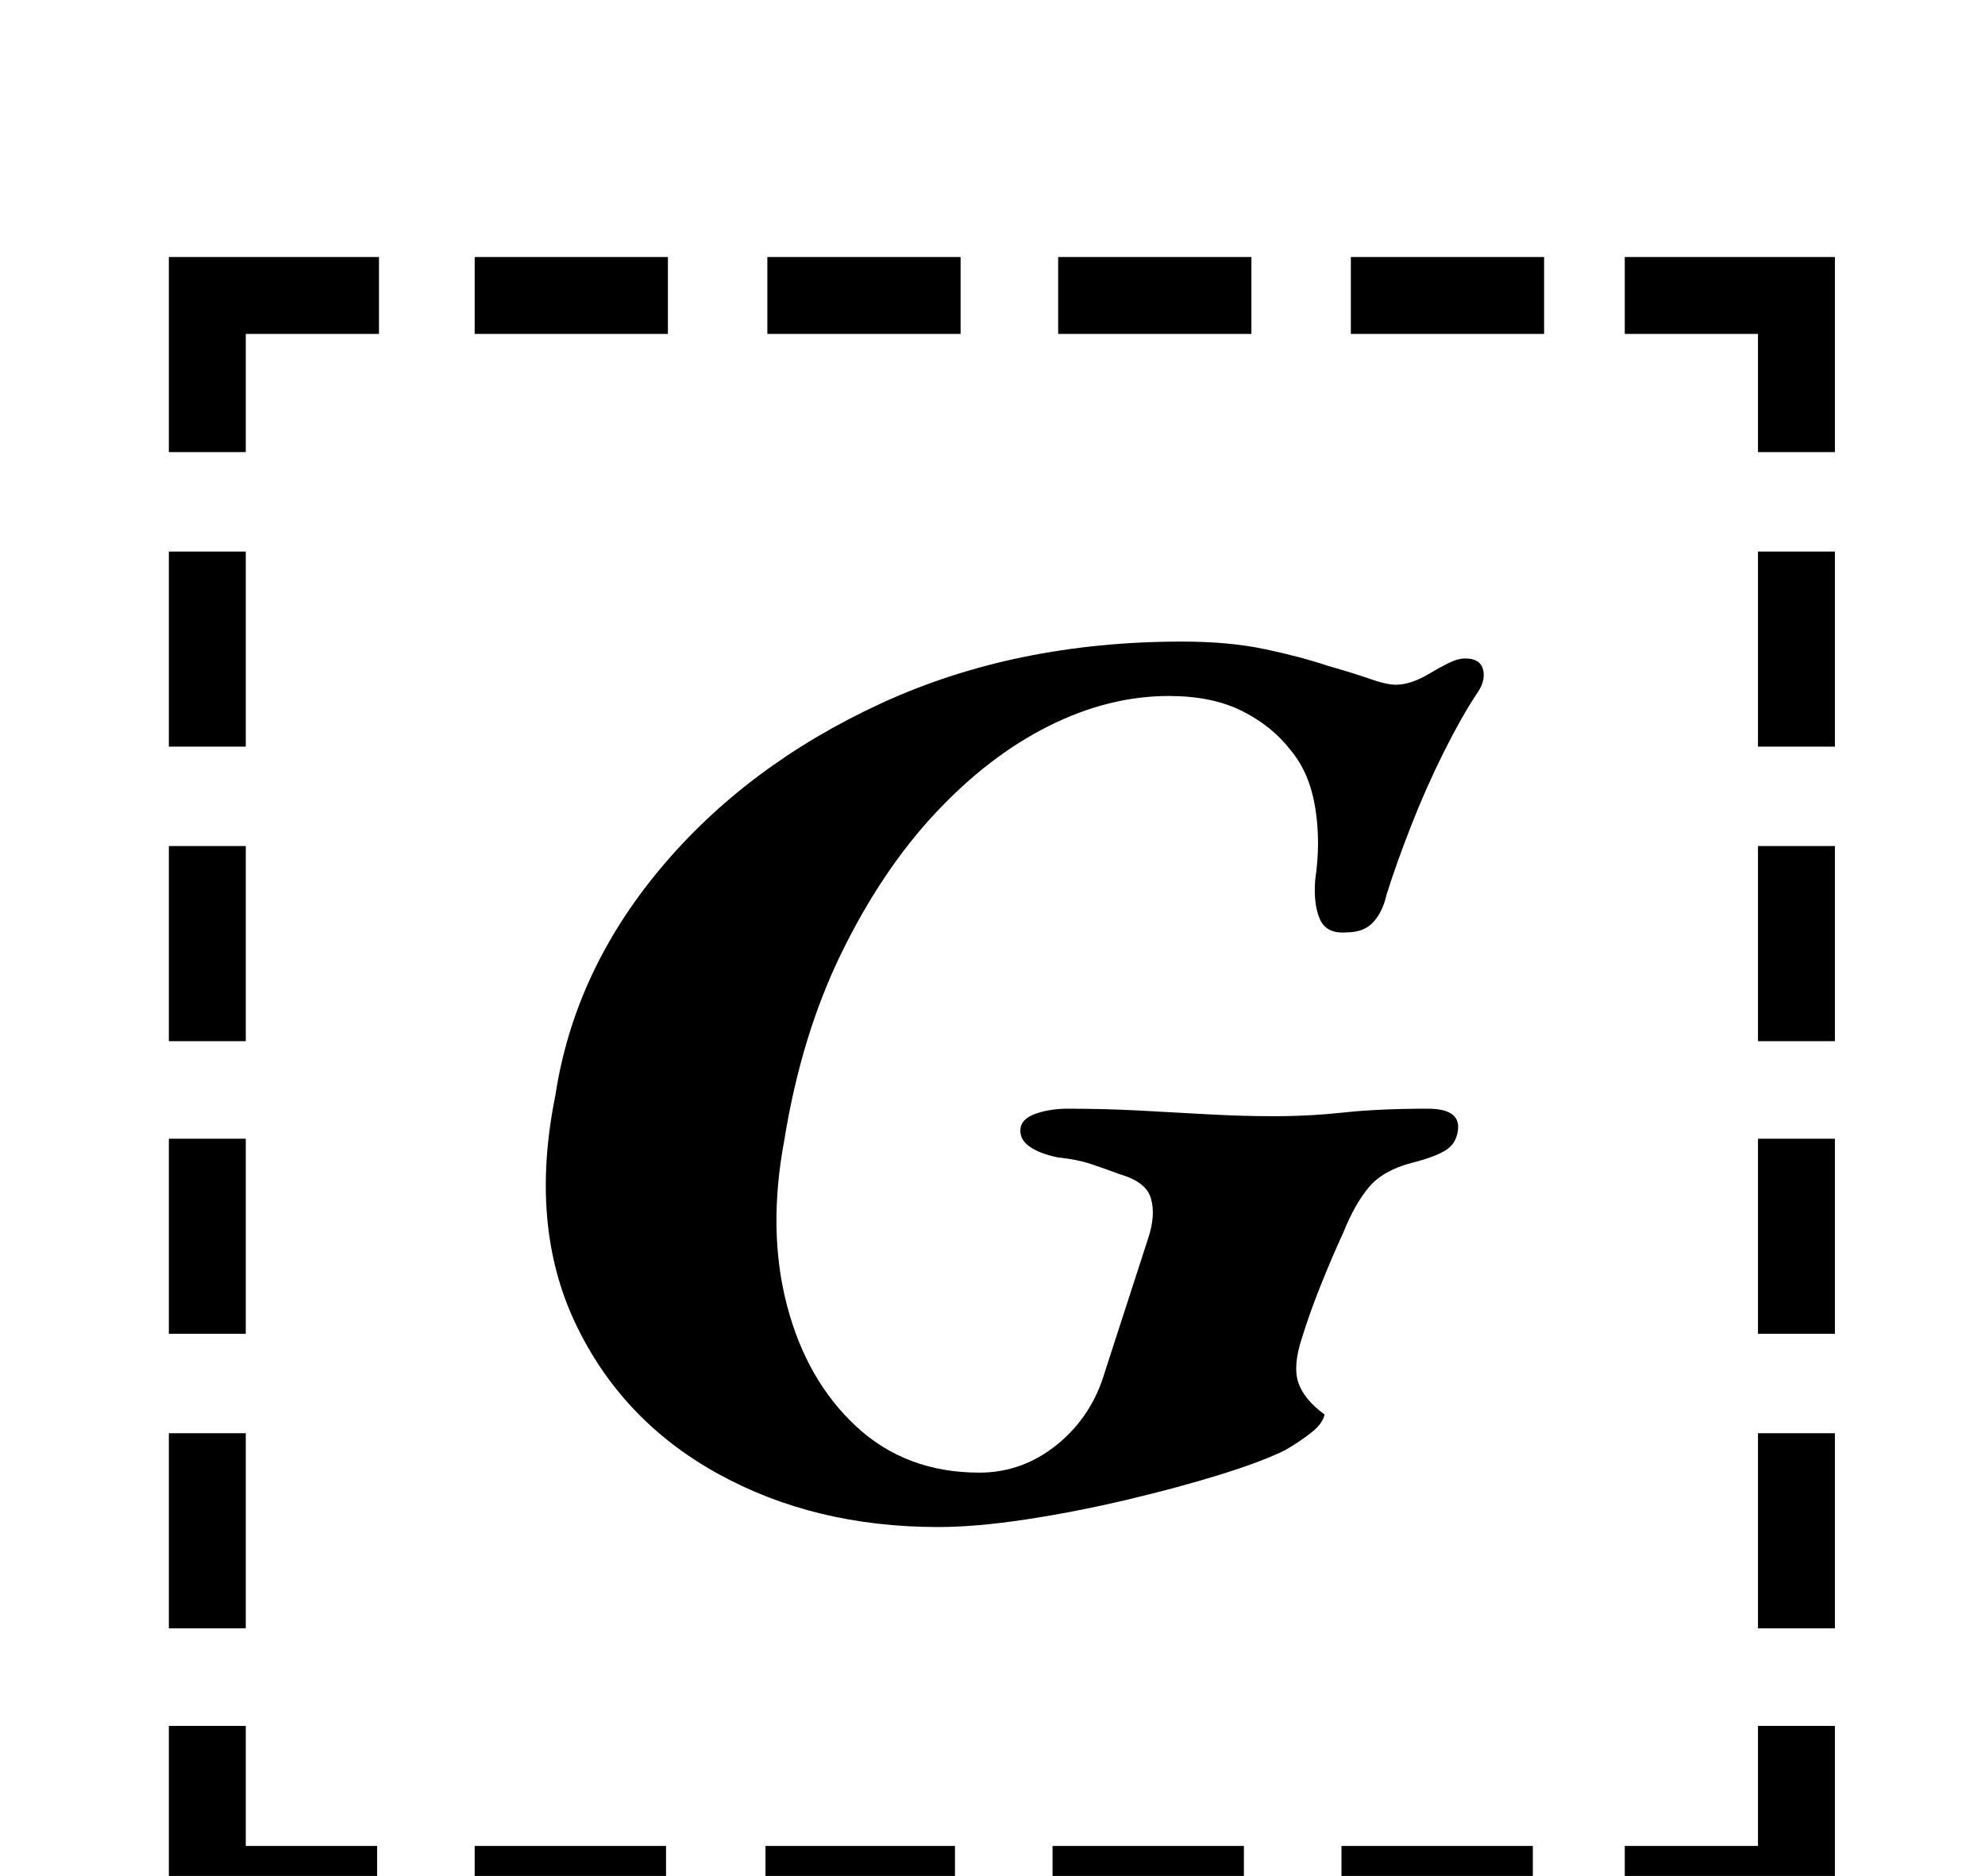<?xml version="1.0" standalone="no"?>
<!DOCTYPE svg PUBLIC "-//W3C//DTD SVG 1.1//EN" "http://www.w3.org/Graphics/SVG/1.1/DTD/svg11.dtd" >
<svg xmlns="http://www.w3.org/2000/svg" xmlns:xlink="http://www.w3.org/1999/xlink" version="1.1" viewBox="-10 0 1058 1000">
  <g transform="matrix(1 0 0 -1 0 800)">
   <path fill="currentColor"
d="M80 506h41v-104h-41v104zM80 349h41v-104h-41v104zM80 193h41v-104h-41v104zM80 36h41v-104h-41v104zM856 -184h71v64h41v-105h-112v41zM243 622v41h103v-41h-103zM399 622v41h103v-41h-103zM554 622v41h103v-41h-103zM710 622v41h103v-41h-103zM968 -68h-41v104h41v-104
zM968 89h-41v104h41v-104zM968 245h-41v104h41v-104zM968 402h-41v104h41v-104zM807 -184v-41h-102v41h102zM653 -184v-41h-102v41h102zM499 -184v-41h-101v41h101zM345 -184v-41h-102v41h102zM191 -225h-111v105h41v-64h70v-41zM927 559v63h-71v41h112v-104h-41zM80 559
v104h112v-41h-71v-63h-41zM490 -14q-66 0 -117.5 28.5t-76 80.5t-10.5 121q10 66 56 121t117.5 88t160.5 33q25 0 44 -4t34 -9q14 -4 22.5 -7t13.5 -3q4 0 8.5 1.5t9.5 4.5t10 5.5t9 2.5q8 0 9.5 -6t-3.5 -13q-8 -12 -17.5 -31t-17.5 -39.5t-13 -36.5q-2 -9 -7 -14.5
t-14 -5.5q-11 -1 -14.5 7t-2.5 21q3 20 0 38.5t-13 30.5q-10 13 -26 21t-39 8q-32 0 -64 -16t-60.5 -46.5t-50 -74.5t-30.5 -100q-9 -48 1.5 -88t37 -64.5t65.5 -24.5q23 0 41.5 15t25.5 39l23 71q4 12 1.5 21t-16.5 13q-8 3 -15.5 5.5t-17.5 3.5q-10 2 -15.5 6t-4.5 10
q1 5 8.5 7.5t16.5 2.5q20 0 38.5 -1t36.5 -2t35 -1q19 0 37.5 2t44.5 2q18 0 16 -12q-1 -7 -7 -10.5t-18 -6.5q-15 -4 -22.5 -13t-13.5 -24q-6 -13 -12 -28t-10 -28q-5 -15 -2 -24t14 -17q-1 -5 -7.5 -10t-13.5 -9q-12 -6 -34.5 -13t-50 -13.5t-54 -10.5t-46.5 -4z" />
  </g>

</svg>
